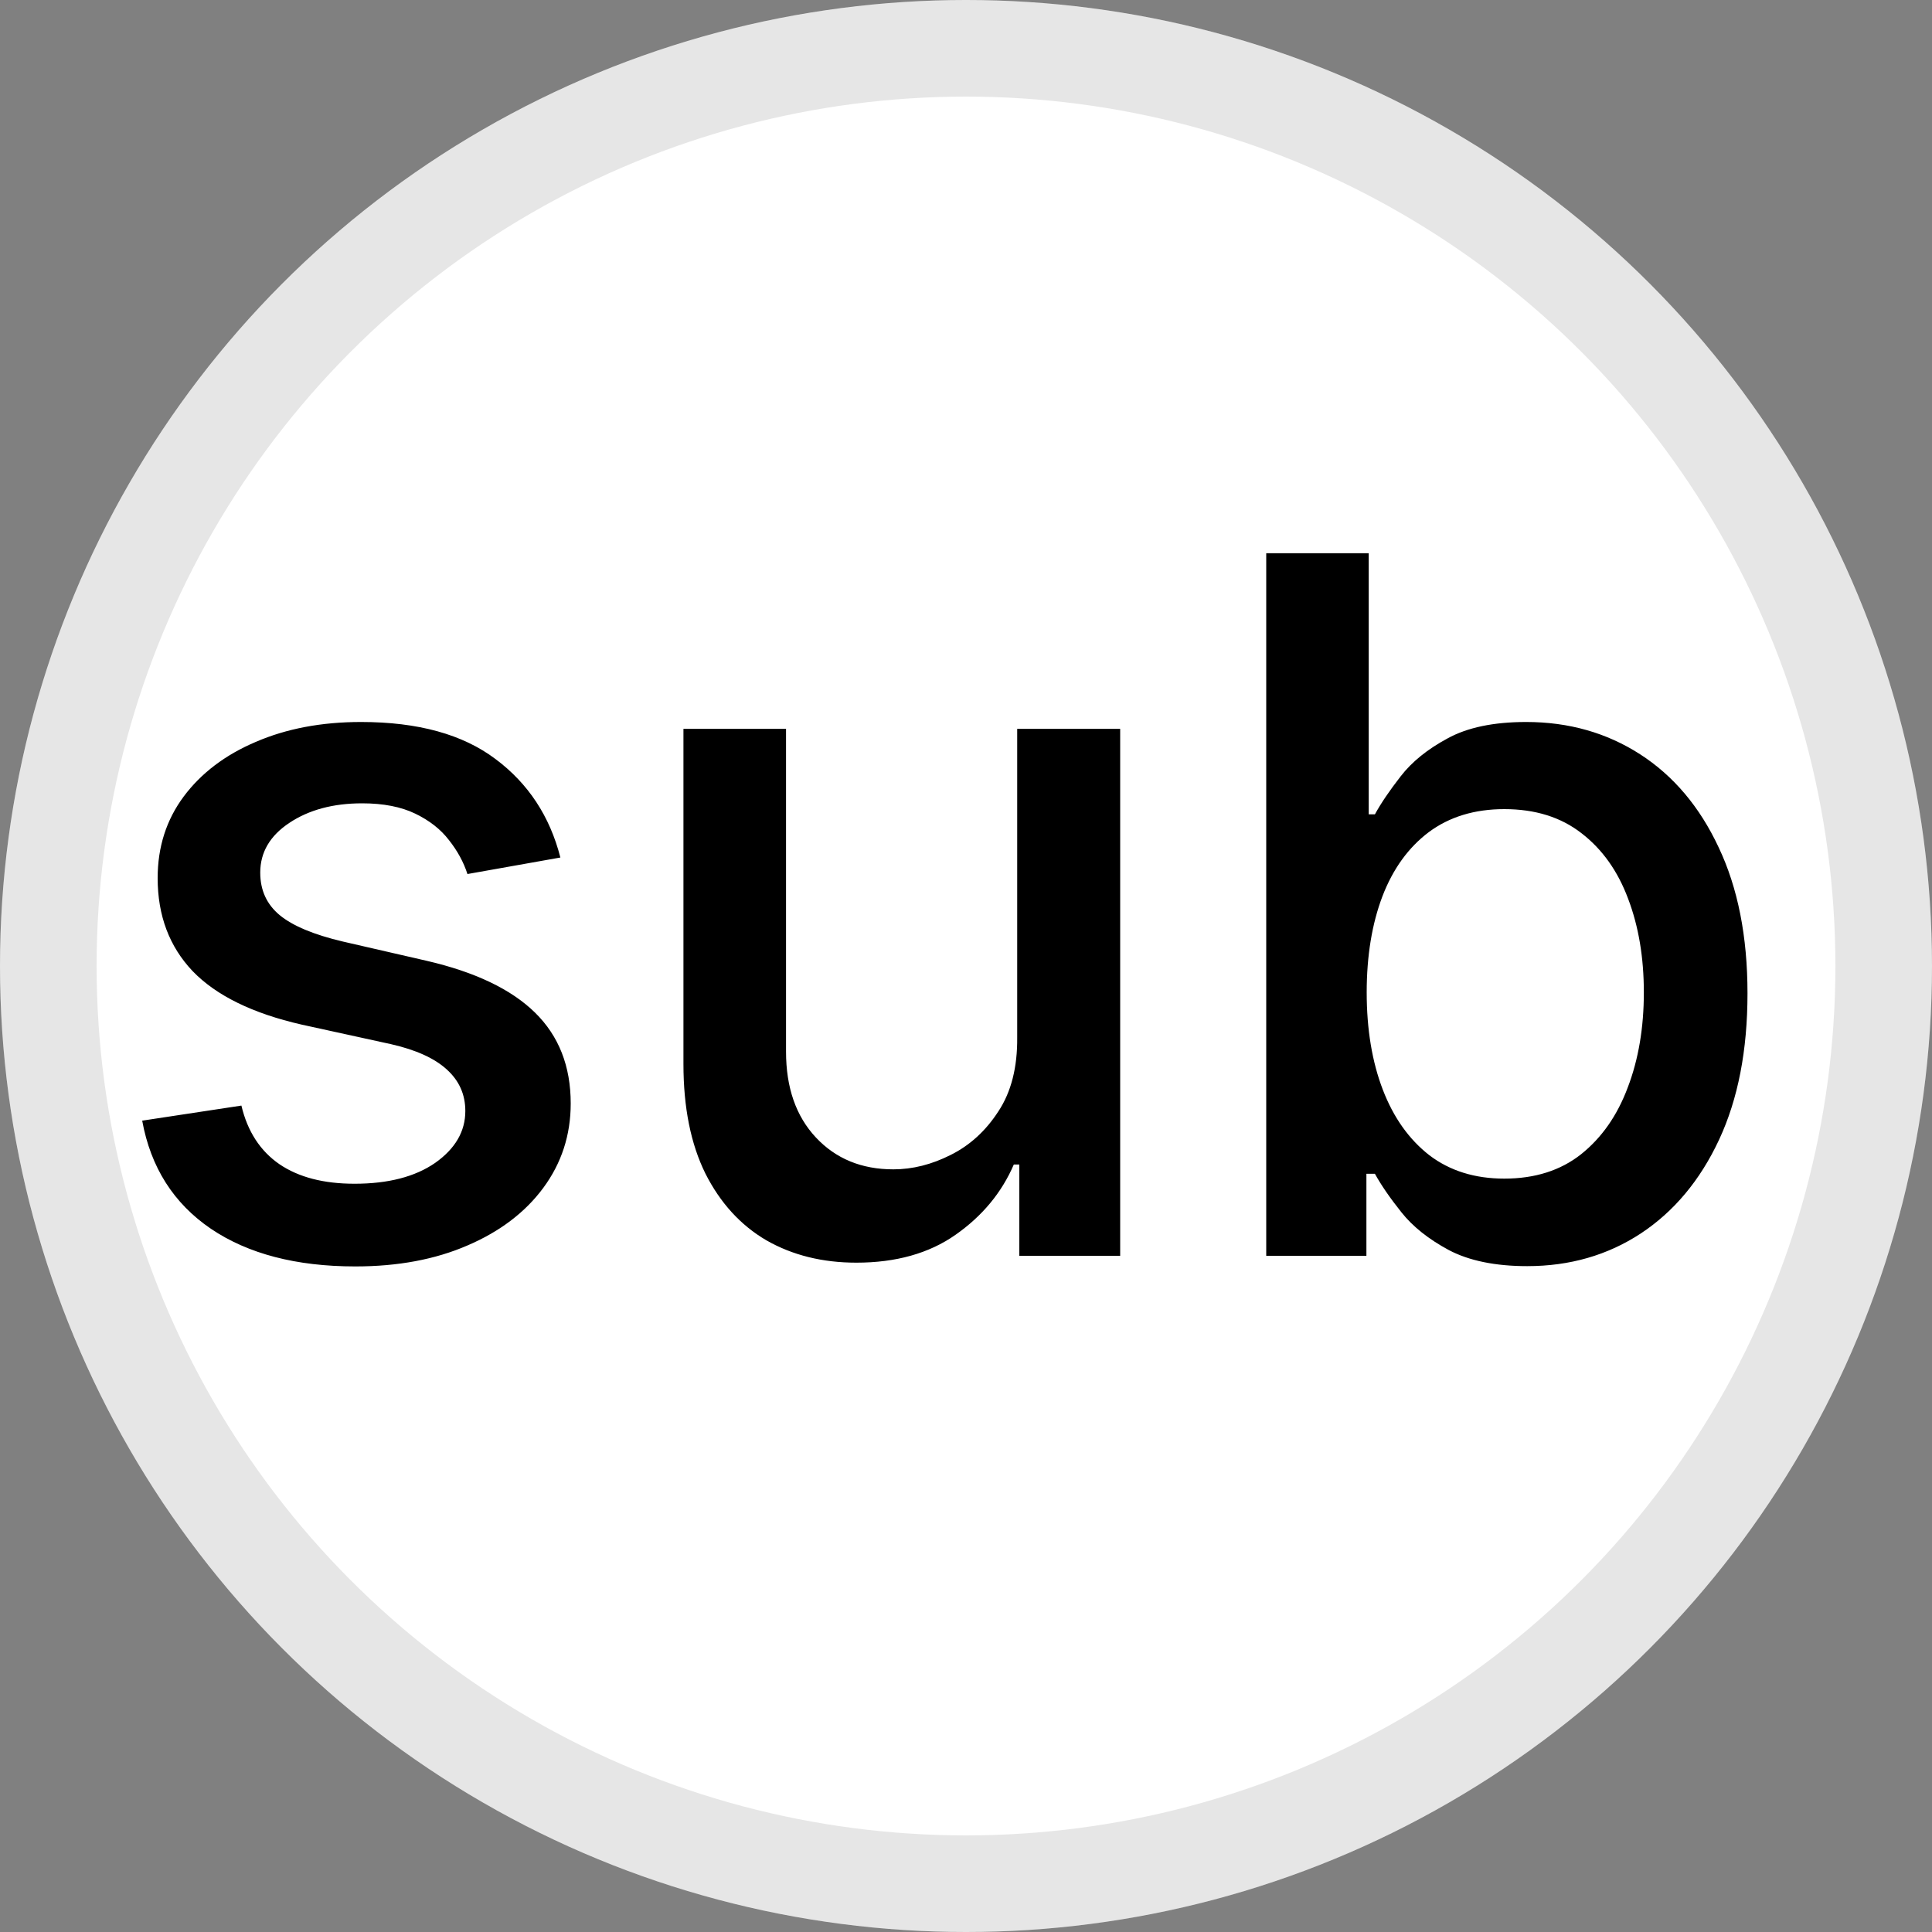 <svg width="20" height="20" viewBox="0 0 20 20" fill="none" xmlns="http://www.w3.org/2000/svg">
<rect x="0" y="0" width="20" height="20" fill="#808080" stroke="none"/>
<circle cx="10" cy="10" r="10" fill="white"/>
<circle cx="10" cy="10" r="9.5" stroke="black" stroke-opacity="0.1"/>
<path d="M5.801 8.877L4.839 9.048C4.799 8.924 4.735 8.807 4.647 8.696C4.562 8.585 4.446 8.494 4.299 8.423C4.152 8.352 3.969 8.316 3.749 8.316C3.448 8.316 3.197 8.384 2.996 8.518C2.795 8.651 2.694 8.823 2.694 9.033C2.694 9.216 2.761 9.362 2.896 9.474C3.031 9.585 3.249 9.676 3.55 9.747L4.416 9.946C4.918 10.062 5.292 10.241 5.538 10.482C5.785 10.724 5.908 11.037 5.908 11.423C5.908 11.75 5.813 12.041 5.624 12.297C5.437 12.55 5.175 12.749 4.839 12.893C4.505 13.038 4.118 13.11 3.678 13.11C3.067 13.11 2.568 12.98 2.183 12.72C1.797 12.457 1.56 12.084 1.472 11.601L2.499 11.445C2.562 11.712 2.694 11.915 2.893 12.052C3.092 12.187 3.351 12.254 3.67 12.254C4.018 12.254 4.297 12.182 4.505 12.038C4.713 11.891 4.817 11.712 4.817 11.501C4.817 11.331 4.754 11.188 4.626 11.072C4.5 10.956 4.307 10.868 4.047 10.809L3.124 10.607C2.615 10.491 2.238 10.306 1.994 10.053C1.753 9.799 1.632 9.478 1.632 9.09C1.632 8.768 1.722 8.487 1.902 8.245C2.082 8.004 2.33 7.815 2.648 7.68C2.965 7.543 3.328 7.474 3.738 7.474C4.327 7.474 4.791 7.602 5.13 7.858C5.469 8.111 5.692 8.451 5.801 8.877ZM10.53 10.738V7.545H11.596V13H10.552V12.055H10.495C10.369 12.347 10.168 12.589 9.891 12.783C9.617 12.975 9.274 13.071 8.865 13.071C8.514 13.071 8.204 12.994 7.934 12.84C7.667 12.684 7.456 12.453 7.302 12.148C7.151 11.842 7.075 11.465 7.075 11.015V7.545H8.137V10.887C8.137 11.259 8.24 11.555 8.446 11.775C8.652 11.995 8.919 12.105 9.248 12.105C9.447 12.105 9.645 12.055 9.841 11.956C10.04 11.857 10.205 11.706 10.335 11.505C10.468 11.304 10.533 11.048 10.53 10.738ZM13.108 13V5.727H14.169V8.43H14.233C14.295 8.316 14.384 8.185 14.5 8.036C14.616 7.886 14.777 7.756 14.983 7.645C15.189 7.531 15.461 7.474 15.799 7.474C16.24 7.474 16.633 7.586 16.978 7.808C17.324 8.031 17.595 8.352 17.791 8.771C17.99 9.19 18.09 9.694 18.09 10.283C18.09 10.873 17.992 11.378 17.795 11.8C17.599 12.219 17.329 12.542 16.985 12.769C16.642 12.994 16.25 13.107 15.81 13.107C15.479 13.107 15.207 13.051 14.997 12.94C14.789 12.828 14.625 12.698 14.507 12.549C14.388 12.4 14.297 12.267 14.233 12.151H14.145V13H13.108ZM14.148 10.273C14.148 10.656 14.204 10.992 14.315 11.281C14.426 11.57 14.587 11.796 14.798 11.96C15.009 12.12 15.267 12.201 15.572 12.201C15.889 12.201 16.154 12.117 16.367 11.949C16.581 11.778 16.742 11.548 16.851 11.256C16.962 10.965 17.017 10.637 17.017 10.273C17.017 9.913 16.963 9.59 16.854 9.303C16.747 9.017 16.587 8.791 16.371 8.625C16.158 8.459 15.892 8.376 15.572 8.376C15.264 8.376 15.004 8.456 14.791 8.614C14.58 8.773 14.42 8.994 14.311 9.278C14.203 9.562 14.148 9.894 14.148 10.273Z" fill="black"/>
</svg>
